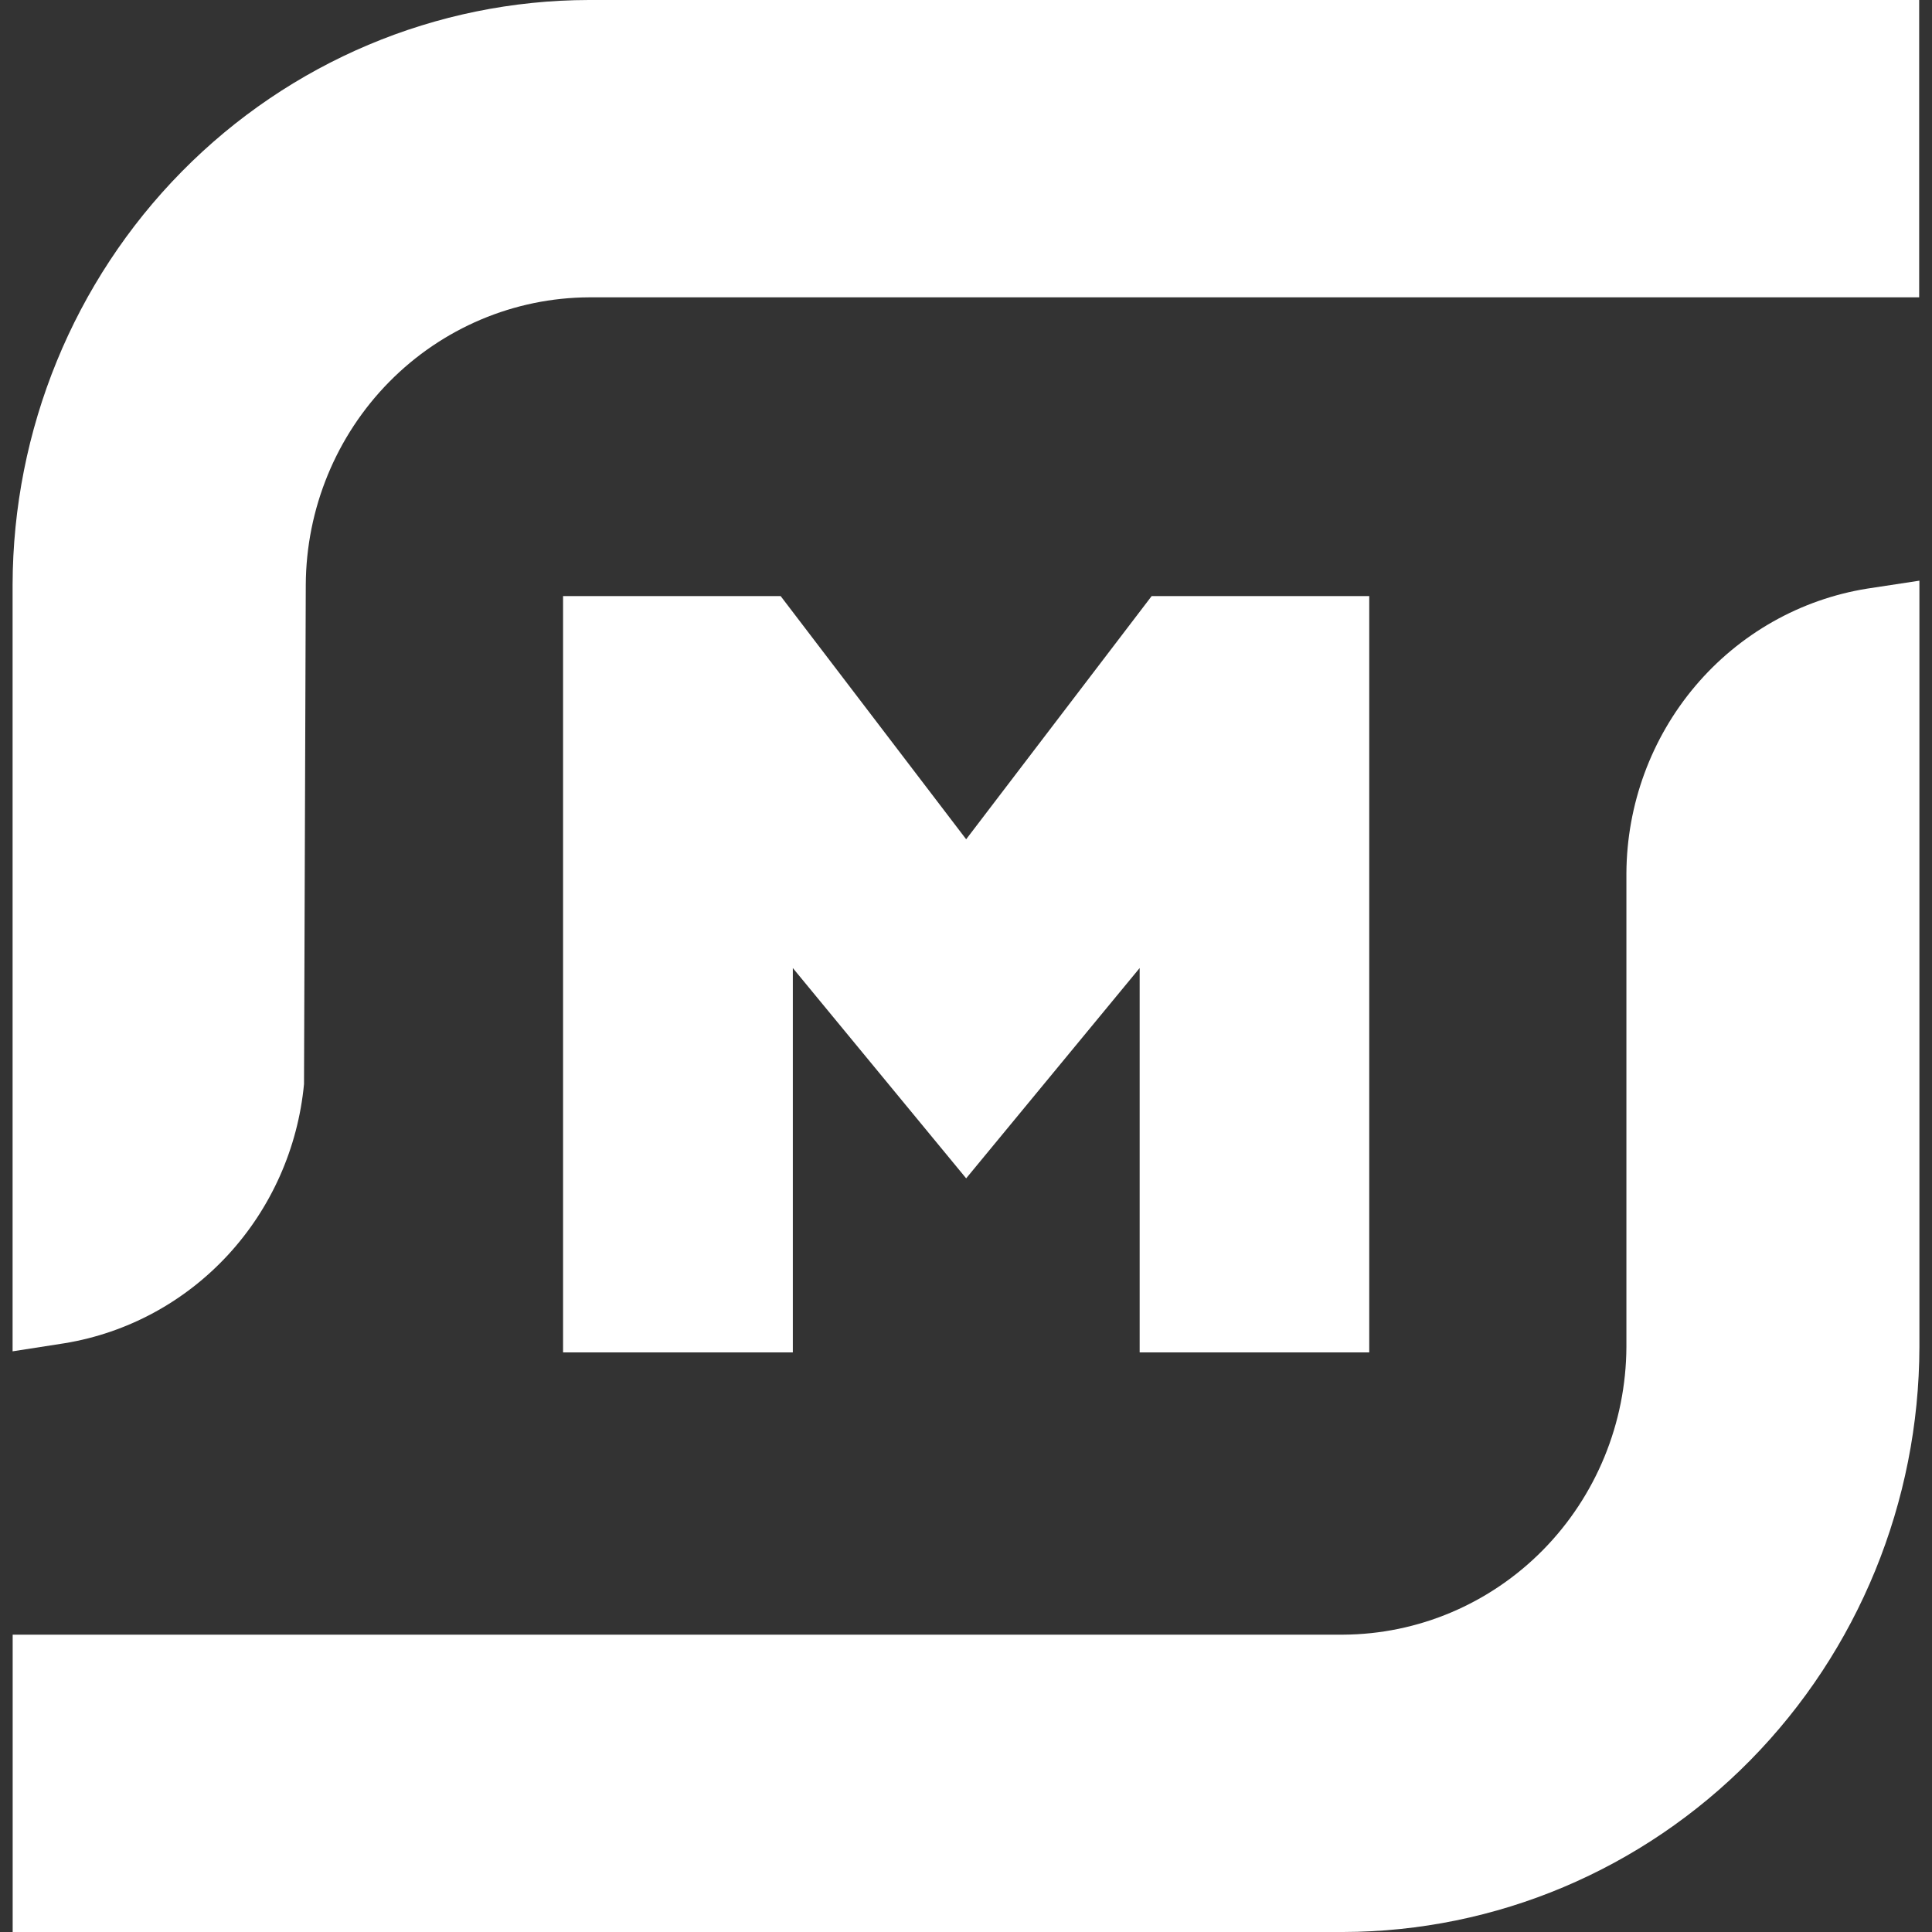 <svg width="120" height="120" viewBox="0 0 120 120" fill="none" xmlns="http://www.w3.org/2000/svg">
<rect x="0" y="0" width="120" height="120" fill="#333333" stroke="none"/>
<path d="M0.782 36.331C0.802 26.7 4.58 17.469 11.288 10.66C17.996 3.85 27.088 0.017 36.574 0H119.203V18.468H36.595C31.934 18.488 27.47 20.376 24.173 23.721C20.877 27.067 19.014 31.598 18.992 36.331L18.883 67.333C18.506 71.305 16.844 75.039 14.156 77.951C11.469 80.862 7.908 82.788 4.028 83.428L0.782 83.933V36.331Z" fill="white"/>
<path d="M0.787 120V101.532H83.416C88.078 101.51 92.542 99.618 95.838 96.272C99.134 92.924 100.997 88.392 101.019 83.659V54.237C101.042 49.969 102.559 45.848 105.297 42.61C108.037 39.372 111.82 37.228 115.972 36.561L119.218 36.067V83.659C119.197 93.29 115.42 102.522 108.712 109.334C102.005 116.144 92.913 119.979 83.427 120H0.787Z" fill="white"/>
<path d="M70.786 83.999V60.127L60.01 73.189L49.244 60.127V83.999H34.973V37.023H48.487L60.01 52.129L71.532 37.023H85.046V83.999H70.786Z" fill="white"/>
</svg>
